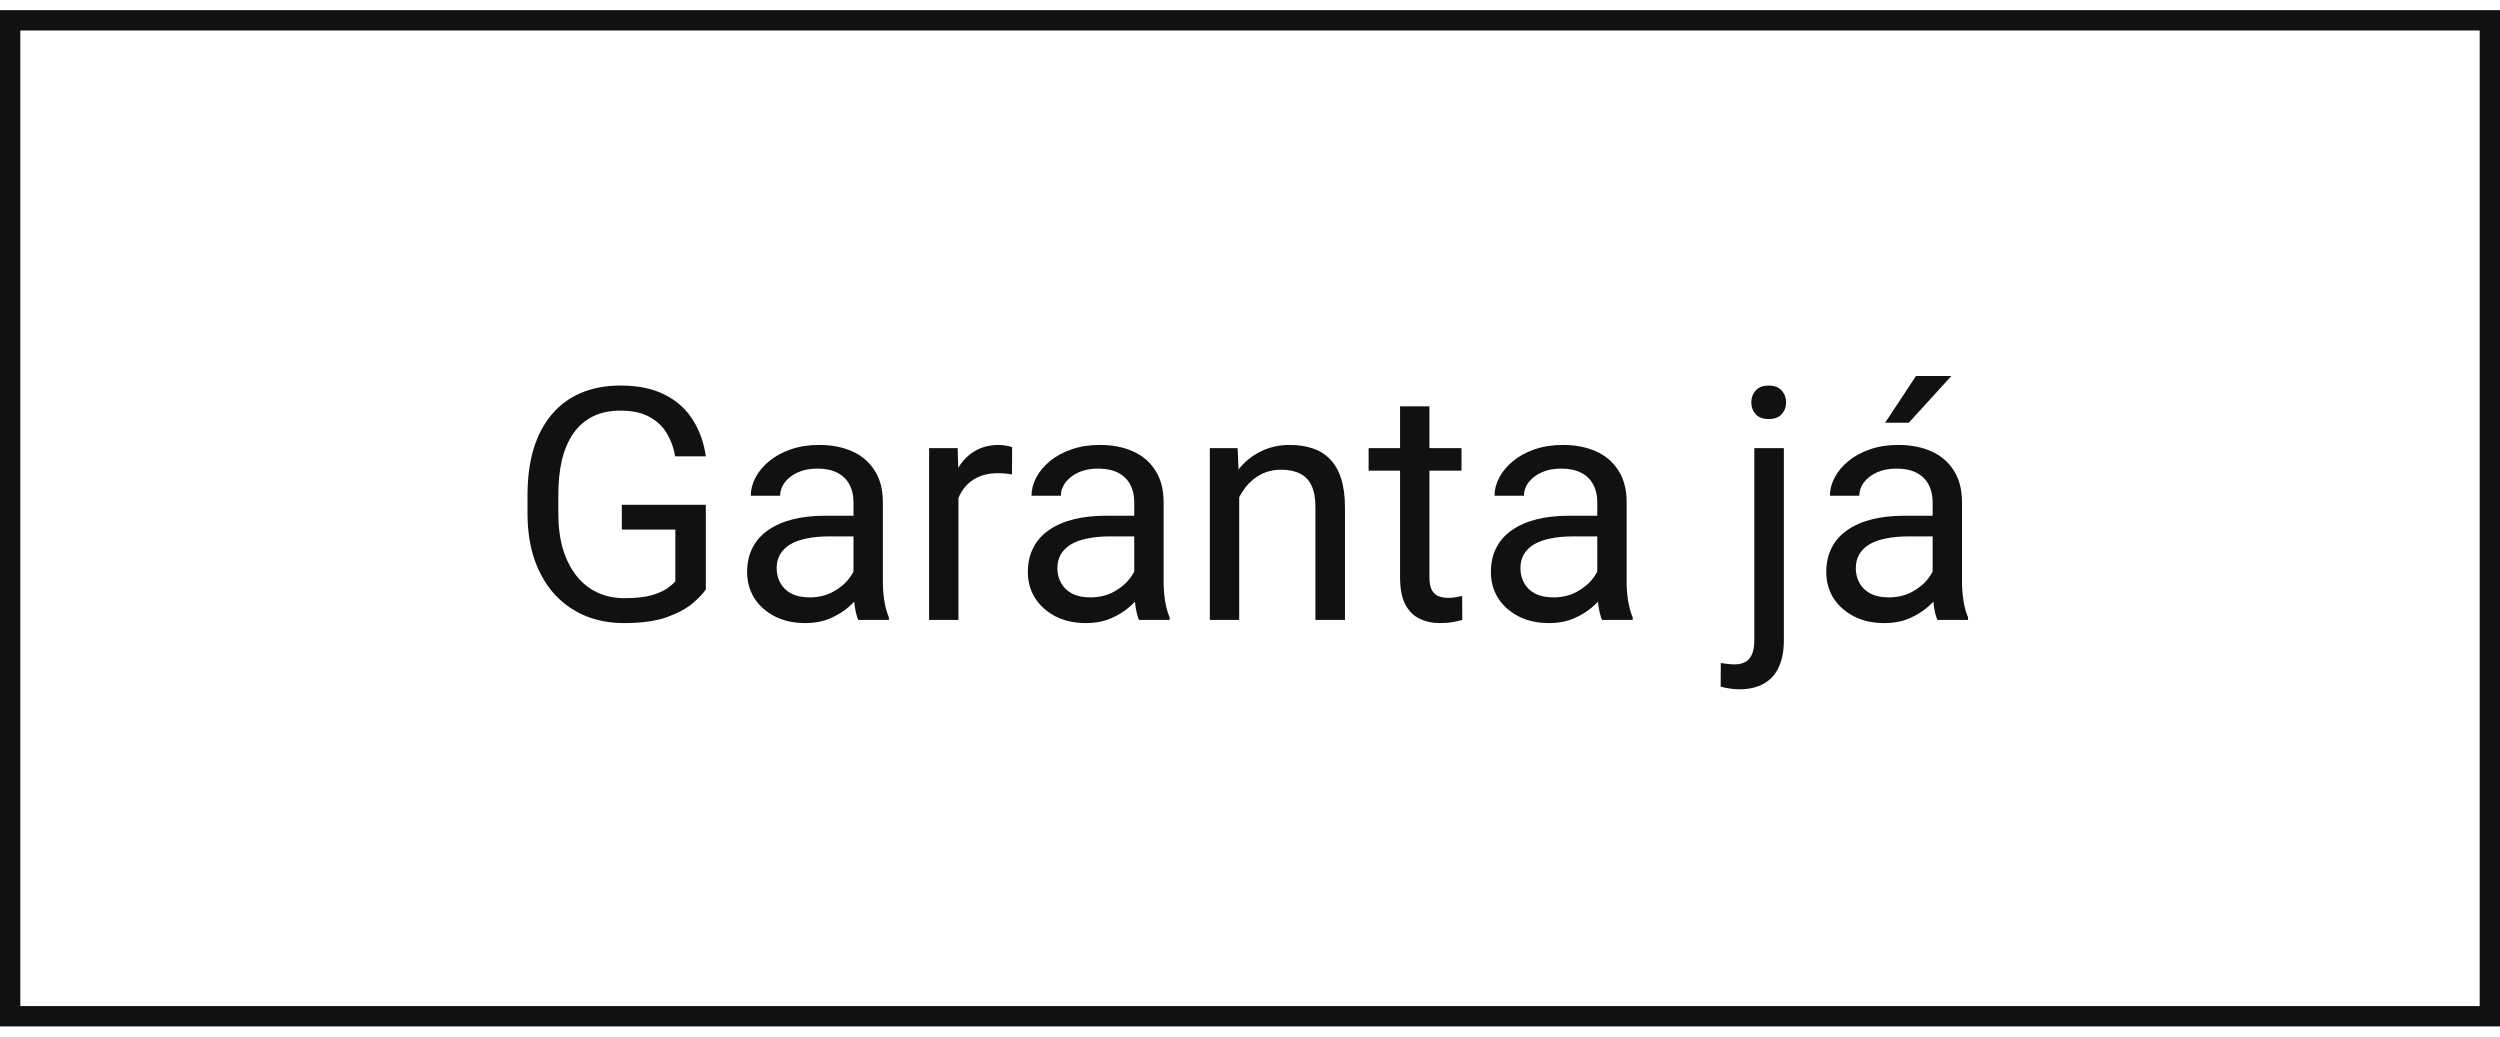 <svg width="123" height="51" viewBox="0 0 123 51" fill="none" xmlns="http://www.w3.org/2000/svg">
<rect x="0.5" y="1" width="122" height="49" stroke="#111111"/>
<path d="M34.727 24.836V29C34.586 29.208 34.362 29.443 34.055 29.703C33.747 29.958 33.323 30.182 32.781 30.375C32.245 30.562 31.552 30.656 30.703 30.656C30.01 30.656 29.372 30.537 28.789 30.297C28.211 30.052 27.708 29.698 27.281 29.234C26.859 28.766 26.531 28.198 26.297 27.531C26.068 26.859 25.953 26.099 25.953 25.25V24.367C25.953 23.518 26.052 22.76 26.25 22.094C26.453 21.427 26.75 20.862 27.141 20.398C27.531 19.93 28.01 19.576 28.578 19.336C29.146 19.091 29.797 18.969 30.531 18.969C31.401 18.969 32.128 19.12 32.711 19.422C33.3 19.719 33.758 20.13 34.086 20.656C34.419 21.182 34.633 21.781 34.727 22.453H33.219C33.151 22.042 33.016 21.667 32.812 21.328C32.615 20.99 32.331 20.719 31.961 20.516C31.591 20.307 31.115 20.203 30.531 20.203C30.005 20.203 29.549 20.299 29.164 20.492C28.779 20.685 28.461 20.961 28.211 21.32C27.961 21.68 27.773 22.115 27.648 22.625C27.529 23.135 27.469 23.711 27.469 24.352V25.25C27.469 25.906 27.544 26.492 27.695 27.008C27.852 27.523 28.073 27.963 28.359 28.328C28.646 28.688 28.987 28.961 29.383 29.148C29.784 29.336 30.227 29.43 30.711 29.43C31.247 29.43 31.682 29.385 32.016 29.297C32.349 29.203 32.609 29.094 32.797 28.969C32.984 28.838 33.128 28.716 33.227 28.602V26.055H30.594V24.836H34.727ZM41.992 29.055V24.703C41.992 24.37 41.925 24.081 41.789 23.836C41.659 23.586 41.461 23.393 41.195 23.258C40.93 23.122 40.602 23.055 40.211 23.055C39.846 23.055 39.526 23.117 39.25 23.242C38.979 23.367 38.766 23.531 38.609 23.734C38.458 23.938 38.383 24.156 38.383 24.391H36.938C36.938 24.088 37.016 23.789 37.172 23.492C37.328 23.195 37.552 22.927 37.844 22.688C38.141 22.443 38.495 22.25 38.906 22.109C39.323 21.963 39.786 21.891 40.297 21.891C40.911 21.891 41.453 21.995 41.922 22.203C42.396 22.412 42.766 22.727 43.031 23.148C43.302 23.565 43.438 24.088 43.438 24.719V28.656C43.438 28.938 43.461 29.237 43.508 29.555C43.56 29.872 43.635 30.146 43.734 30.375V30.5H42.227C42.154 30.333 42.096 30.112 42.055 29.836C42.013 29.555 41.992 29.294 41.992 29.055ZM42.242 25.375L42.258 26.391H40.797C40.385 26.391 40.018 26.424 39.695 26.492C39.372 26.555 39.102 26.651 38.883 26.781C38.664 26.912 38.497 27.076 38.383 27.273C38.268 27.466 38.211 27.693 38.211 27.953C38.211 28.219 38.271 28.461 38.391 28.68C38.51 28.898 38.69 29.073 38.93 29.203C39.175 29.328 39.474 29.391 39.828 29.391C40.271 29.391 40.661 29.297 41 29.109C41.339 28.922 41.607 28.693 41.805 28.422C42.008 28.151 42.117 27.888 42.133 27.633L42.75 28.328C42.714 28.547 42.615 28.789 42.453 29.055C42.292 29.32 42.075 29.576 41.805 29.82C41.539 30.06 41.221 30.26 40.852 30.422C40.487 30.578 40.075 30.656 39.617 30.656C39.044 30.656 38.542 30.544 38.109 30.32C37.682 30.096 37.349 29.797 37.109 29.422C36.875 29.042 36.758 28.617 36.758 28.148C36.758 27.695 36.846 27.297 37.023 26.953C37.2 26.604 37.456 26.315 37.789 26.086C38.122 25.852 38.523 25.674 38.992 25.555C39.461 25.435 39.984 25.375 40.562 25.375H42.242ZM47.156 23.375V30.5H45.711V22.047H47.117L47.156 23.375ZM49.797 22L49.789 23.344C49.669 23.318 49.555 23.302 49.445 23.297C49.341 23.287 49.221 23.281 49.086 23.281C48.753 23.281 48.458 23.333 48.203 23.438C47.948 23.542 47.732 23.688 47.555 23.875C47.378 24.062 47.237 24.287 47.133 24.547C47.034 24.802 46.969 25.083 46.938 25.391L46.531 25.625C46.531 25.115 46.581 24.635 46.68 24.188C46.784 23.74 46.943 23.344 47.156 23C47.37 22.651 47.641 22.38 47.969 22.188C48.302 21.99 48.698 21.891 49.156 21.891C49.26 21.891 49.38 21.904 49.516 21.93C49.651 21.951 49.745 21.974 49.797 22ZM55.805 29.055V24.703C55.805 24.37 55.737 24.081 55.602 23.836C55.471 23.586 55.273 23.393 55.008 23.258C54.742 23.122 54.414 23.055 54.023 23.055C53.659 23.055 53.339 23.117 53.062 23.242C52.792 23.367 52.578 23.531 52.422 23.734C52.271 23.938 52.195 24.156 52.195 24.391H50.75C50.75 24.088 50.828 23.789 50.984 23.492C51.141 23.195 51.365 22.927 51.656 22.688C51.953 22.443 52.307 22.25 52.719 22.109C53.135 21.963 53.599 21.891 54.109 21.891C54.724 21.891 55.266 21.995 55.734 22.203C56.208 22.412 56.578 22.727 56.844 23.148C57.115 23.565 57.25 24.088 57.25 24.719V28.656C57.25 28.938 57.273 29.237 57.32 29.555C57.372 29.872 57.448 30.146 57.547 30.375V30.5H56.039C55.966 30.333 55.909 30.112 55.867 29.836C55.825 29.555 55.805 29.294 55.805 29.055ZM56.055 25.375L56.07 26.391H54.609C54.198 26.391 53.831 26.424 53.508 26.492C53.185 26.555 52.914 26.651 52.695 26.781C52.477 26.912 52.31 27.076 52.195 27.273C52.081 27.466 52.023 27.693 52.023 27.953C52.023 28.219 52.083 28.461 52.203 28.68C52.323 28.898 52.503 29.073 52.742 29.203C52.987 29.328 53.286 29.391 53.641 29.391C54.083 29.391 54.474 29.297 54.812 29.109C55.151 28.922 55.419 28.693 55.617 28.422C55.82 28.151 55.93 27.888 55.945 27.633L56.562 28.328C56.526 28.547 56.427 28.789 56.266 29.055C56.104 29.32 55.888 29.576 55.617 29.82C55.352 30.06 55.034 30.26 54.664 30.422C54.3 30.578 53.888 30.656 53.43 30.656C52.857 30.656 52.354 30.544 51.922 30.32C51.495 30.096 51.161 29.797 50.922 29.422C50.688 29.042 50.57 28.617 50.57 28.148C50.57 27.695 50.659 27.297 50.836 26.953C51.013 26.604 51.268 26.315 51.602 26.086C51.935 25.852 52.336 25.674 52.805 25.555C53.273 25.435 53.797 25.375 54.375 25.375H56.055ZM60.969 23.852V30.5H59.523V22.047H60.891L60.969 23.852ZM60.625 25.953L60.023 25.93C60.029 25.352 60.115 24.818 60.281 24.328C60.448 23.833 60.682 23.404 60.984 23.039C61.286 22.674 61.646 22.393 62.062 22.195C62.484 21.992 62.95 21.891 63.461 21.891C63.878 21.891 64.253 21.948 64.586 22.062C64.919 22.172 65.203 22.349 65.438 22.594C65.677 22.838 65.859 23.156 65.984 23.547C66.109 23.932 66.172 24.404 66.172 24.961V30.5H64.719V24.945C64.719 24.503 64.654 24.148 64.523 23.883C64.393 23.612 64.203 23.417 63.953 23.297C63.703 23.172 63.396 23.109 63.031 23.109C62.672 23.109 62.344 23.185 62.047 23.336C61.755 23.487 61.503 23.695 61.289 23.961C61.081 24.227 60.917 24.531 60.797 24.875C60.682 25.213 60.625 25.573 60.625 25.953ZM71.906 22.047V23.156H67.336V22.047H71.906ZM68.883 19.992H70.328V28.406C70.328 28.693 70.372 28.909 70.461 29.055C70.549 29.201 70.664 29.297 70.805 29.344C70.945 29.391 71.096 29.414 71.258 29.414C71.378 29.414 71.503 29.404 71.633 29.383C71.768 29.357 71.87 29.336 71.938 29.32L71.945 30.5C71.831 30.537 71.68 30.57 71.492 30.602C71.31 30.638 71.088 30.656 70.828 30.656C70.474 30.656 70.148 30.586 69.852 30.445C69.555 30.305 69.318 30.07 69.141 29.742C68.969 29.409 68.883 28.961 68.883 28.398V19.992ZM78.586 29.055V24.703C78.586 24.37 78.518 24.081 78.383 23.836C78.253 23.586 78.055 23.393 77.789 23.258C77.523 23.122 77.195 23.055 76.805 23.055C76.44 23.055 76.12 23.117 75.844 23.242C75.573 23.367 75.359 23.531 75.203 23.734C75.052 23.938 74.977 24.156 74.977 24.391H73.531C73.531 24.088 73.609 23.789 73.766 23.492C73.922 23.195 74.146 22.927 74.438 22.688C74.734 22.443 75.088 22.25 75.5 22.109C75.917 21.963 76.38 21.891 76.891 21.891C77.505 21.891 78.047 21.995 78.516 22.203C78.99 22.412 79.359 22.727 79.625 23.148C79.896 23.565 80.031 24.088 80.031 24.719V28.656C80.031 28.938 80.055 29.237 80.102 29.555C80.154 29.872 80.229 30.146 80.328 30.375V30.5H78.82C78.747 30.333 78.69 30.112 78.648 29.836C78.607 29.555 78.586 29.294 78.586 29.055ZM78.836 25.375L78.852 26.391H77.391C76.979 26.391 76.612 26.424 76.289 26.492C75.966 26.555 75.695 26.651 75.477 26.781C75.258 26.912 75.091 27.076 74.977 27.273C74.862 27.466 74.805 27.693 74.805 27.953C74.805 28.219 74.865 28.461 74.984 28.68C75.104 28.898 75.284 29.073 75.523 29.203C75.768 29.328 76.068 29.391 76.422 29.391C76.865 29.391 77.255 29.297 77.594 29.109C77.932 28.922 78.201 28.693 78.398 28.422C78.602 28.151 78.711 27.888 78.727 27.633L79.344 28.328C79.307 28.547 79.208 28.789 79.047 29.055C78.885 29.32 78.669 29.576 78.398 29.82C78.133 30.06 77.815 30.26 77.445 30.422C77.081 30.578 76.669 30.656 76.211 30.656C75.638 30.656 75.135 30.544 74.703 30.32C74.276 30.096 73.943 29.797 73.703 29.422C73.469 29.042 73.352 28.617 73.352 28.148C73.352 27.695 73.44 27.297 73.617 26.953C73.794 26.604 74.049 26.315 74.383 26.086C74.716 25.852 75.117 25.674 75.586 25.555C76.055 25.435 76.578 25.375 77.156 25.375H78.836ZM86.312 22.047H87.766V31.508C87.766 32.023 87.682 32.461 87.516 32.82C87.354 33.18 87.109 33.45 86.781 33.633C86.458 33.82 86.049 33.914 85.555 33.914C85.424 33.914 85.273 33.901 85.102 33.875C84.924 33.849 84.776 33.818 84.656 33.781L84.664 32.617C84.763 32.638 84.875 32.654 85 32.664C85.125 32.68 85.234 32.688 85.328 32.688C85.542 32.688 85.721 32.648 85.867 32.57C86.013 32.492 86.122 32.367 86.195 32.195C86.273 32.023 86.312 31.794 86.312 31.508V22.047ZM86.164 19.805C86.164 19.57 86.237 19.372 86.383 19.211C86.529 19.049 86.74 18.969 87.016 18.969C87.297 18.969 87.51 19.049 87.656 19.211C87.802 19.372 87.875 19.57 87.875 19.805C87.875 20.029 87.802 20.221 87.656 20.383C87.51 20.539 87.297 20.617 87.016 20.617C86.74 20.617 86.529 20.539 86.383 20.383C86.237 20.221 86.164 20.029 86.164 19.805ZM95.086 29.055V24.703C95.086 24.37 95.018 24.081 94.883 23.836C94.753 23.586 94.555 23.393 94.289 23.258C94.023 23.122 93.695 23.055 93.305 23.055C92.94 23.055 92.62 23.117 92.344 23.242C92.073 23.367 91.859 23.531 91.703 23.734C91.552 23.938 91.477 24.156 91.477 24.391H90.031C90.031 24.088 90.109 23.789 90.266 23.492C90.422 23.195 90.646 22.927 90.938 22.688C91.234 22.443 91.588 22.25 92 22.109C92.417 21.963 92.88 21.891 93.391 21.891C94.005 21.891 94.547 21.995 95.016 22.203C95.49 22.412 95.859 22.727 96.125 23.148C96.396 23.565 96.531 24.088 96.531 24.719V28.656C96.531 28.938 96.555 29.237 96.602 29.555C96.654 29.872 96.729 30.146 96.828 30.375V30.5H95.32C95.247 30.333 95.19 30.112 95.148 29.836C95.107 29.555 95.086 29.294 95.086 29.055ZM95.336 25.375L95.352 26.391H93.891C93.479 26.391 93.112 26.424 92.789 26.492C92.466 26.555 92.195 26.651 91.977 26.781C91.758 26.912 91.591 27.076 91.477 27.273C91.362 27.466 91.305 27.693 91.305 27.953C91.305 28.219 91.365 28.461 91.484 28.68C91.604 28.898 91.784 29.073 92.023 29.203C92.268 29.328 92.568 29.391 92.922 29.391C93.365 29.391 93.755 29.297 94.094 29.109C94.432 28.922 94.701 28.693 94.898 28.422C95.102 28.151 95.211 27.888 95.227 27.633L95.844 28.328C95.807 28.547 95.708 28.789 95.547 29.055C95.385 29.32 95.169 29.576 94.898 29.82C94.633 30.06 94.315 30.26 93.945 30.422C93.581 30.578 93.169 30.656 92.711 30.656C92.138 30.656 91.635 30.544 91.203 30.32C90.776 30.096 90.443 29.797 90.203 29.422C89.969 29.042 89.852 28.617 89.852 28.148C89.852 27.695 89.94 27.297 90.117 26.953C90.294 26.604 90.549 26.315 90.883 26.086C91.216 25.852 91.617 25.674 92.086 25.555C92.555 25.435 93.078 25.375 93.656 25.375H95.336ZM92.75 20.797L94.266 18.5H96.008L93.914 20.797H92.75Z" fill="#111111"/>
</svg>
